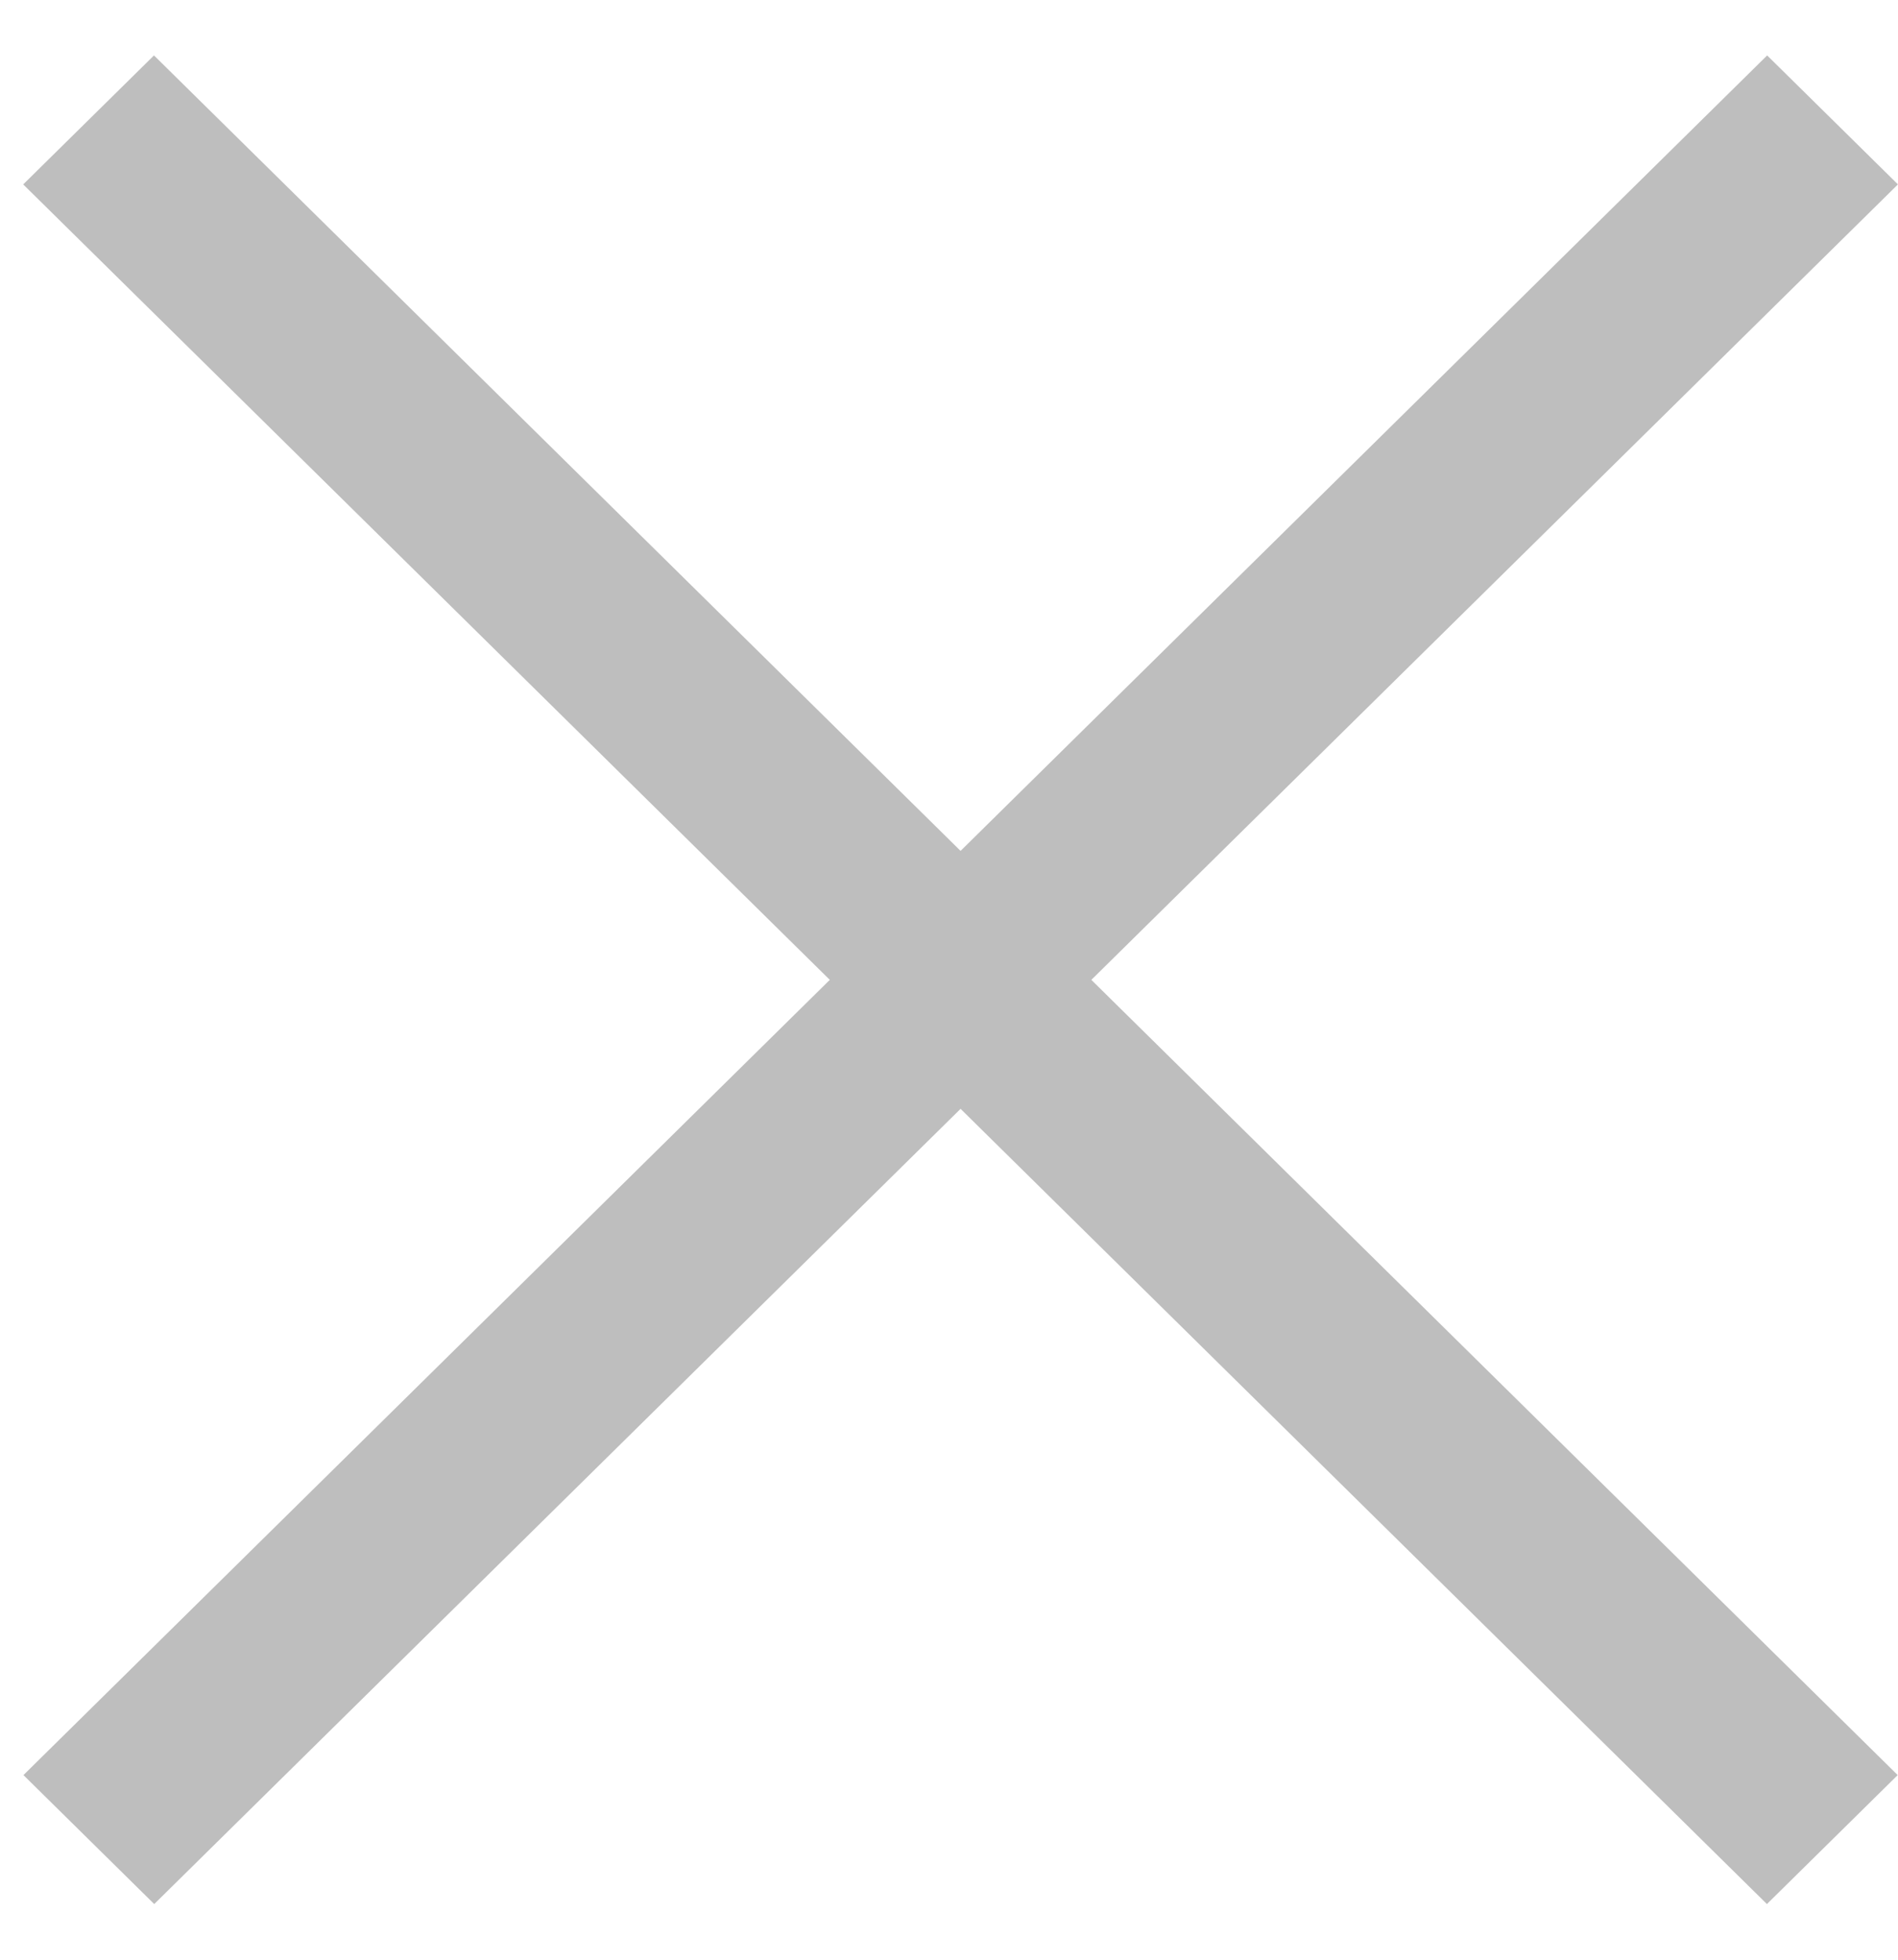 <svg width="31" height="32" viewBox="0 0 31 32" fill="none" xmlns="http://www.w3.org/2000/svg">
<rect width="3" height="40" transform="matrix(0.712 -0.702 0.712 0.702 0.379 3.011)" fill="#BEBEBE"/>
<rect width="3" height="40" transform="matrix(0.712 0.702 -0.712 0.702 28.863 0.905)" fill="#BEBEBE"/>
</svg>
